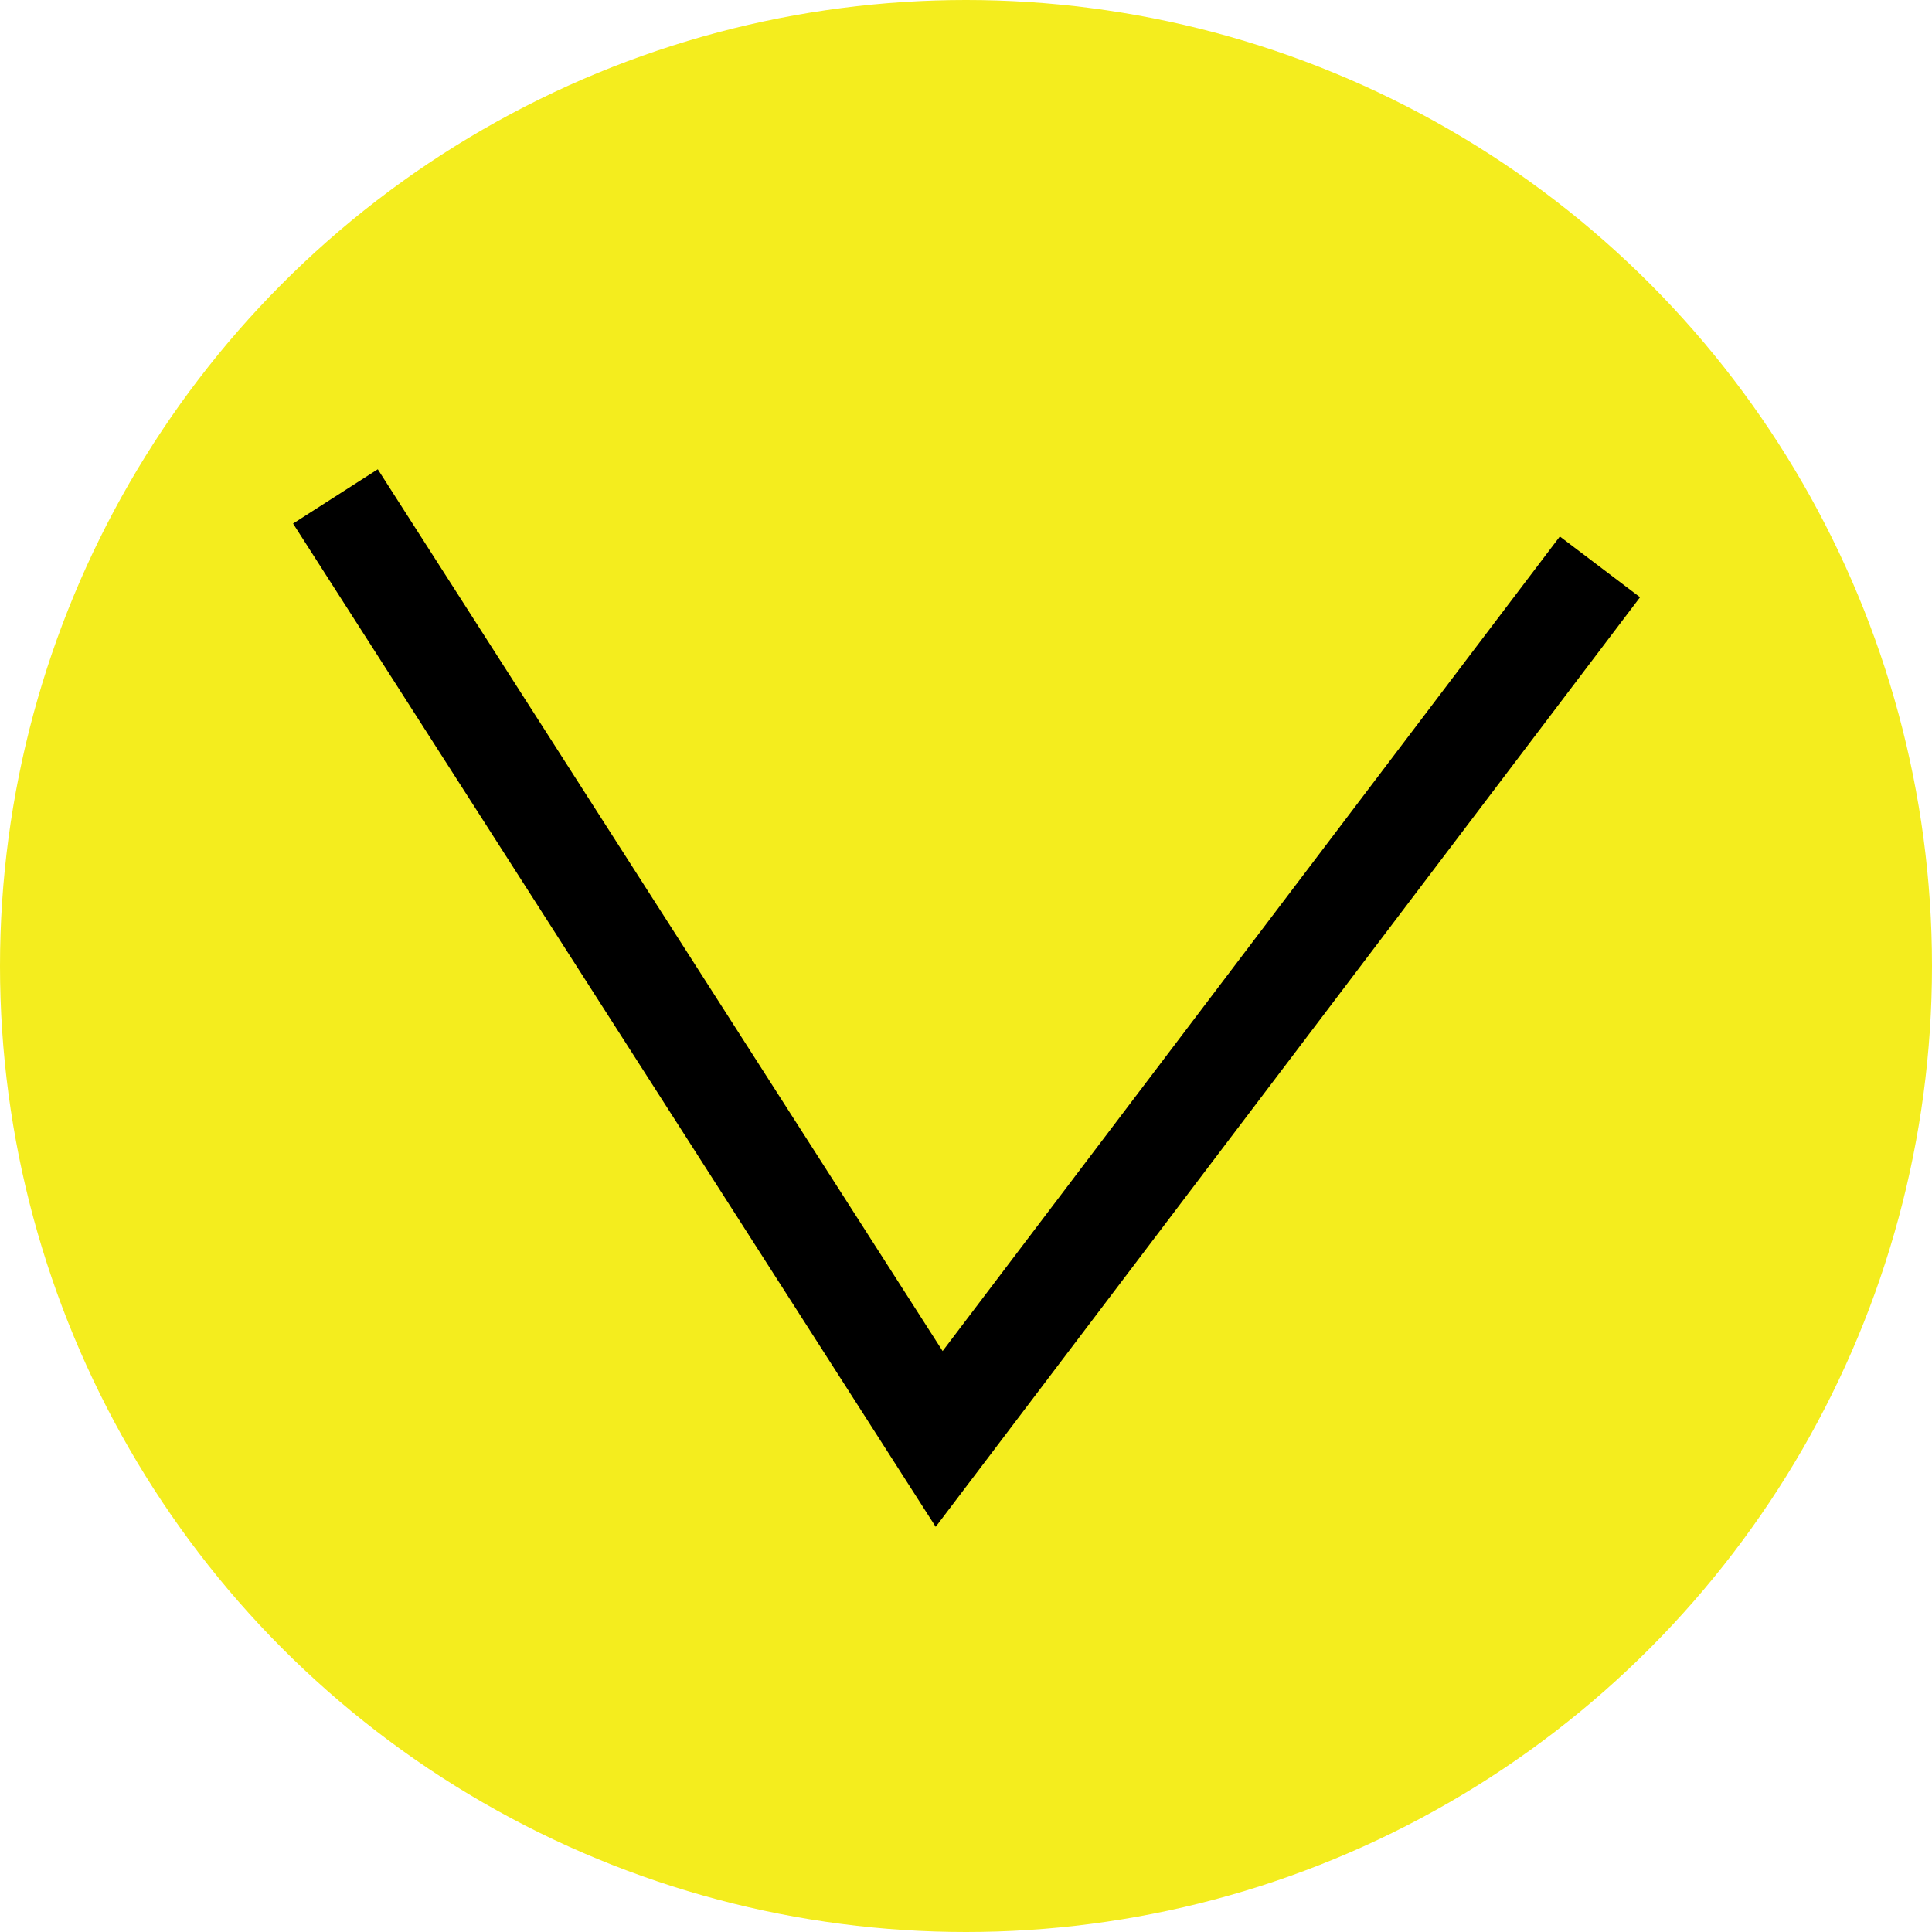 <svg width="288" height="288" viewBox="0 0 288 288" fill="none" xmlns="http://www.w3.org/2000/svg">
<circle cx="144" cy="144" r="144" fill="#F4ED1E"/>
<path d="M50 74L140 214.5L238.5 84.5" stroke="black" stroke-width="15"/>
</svg>
